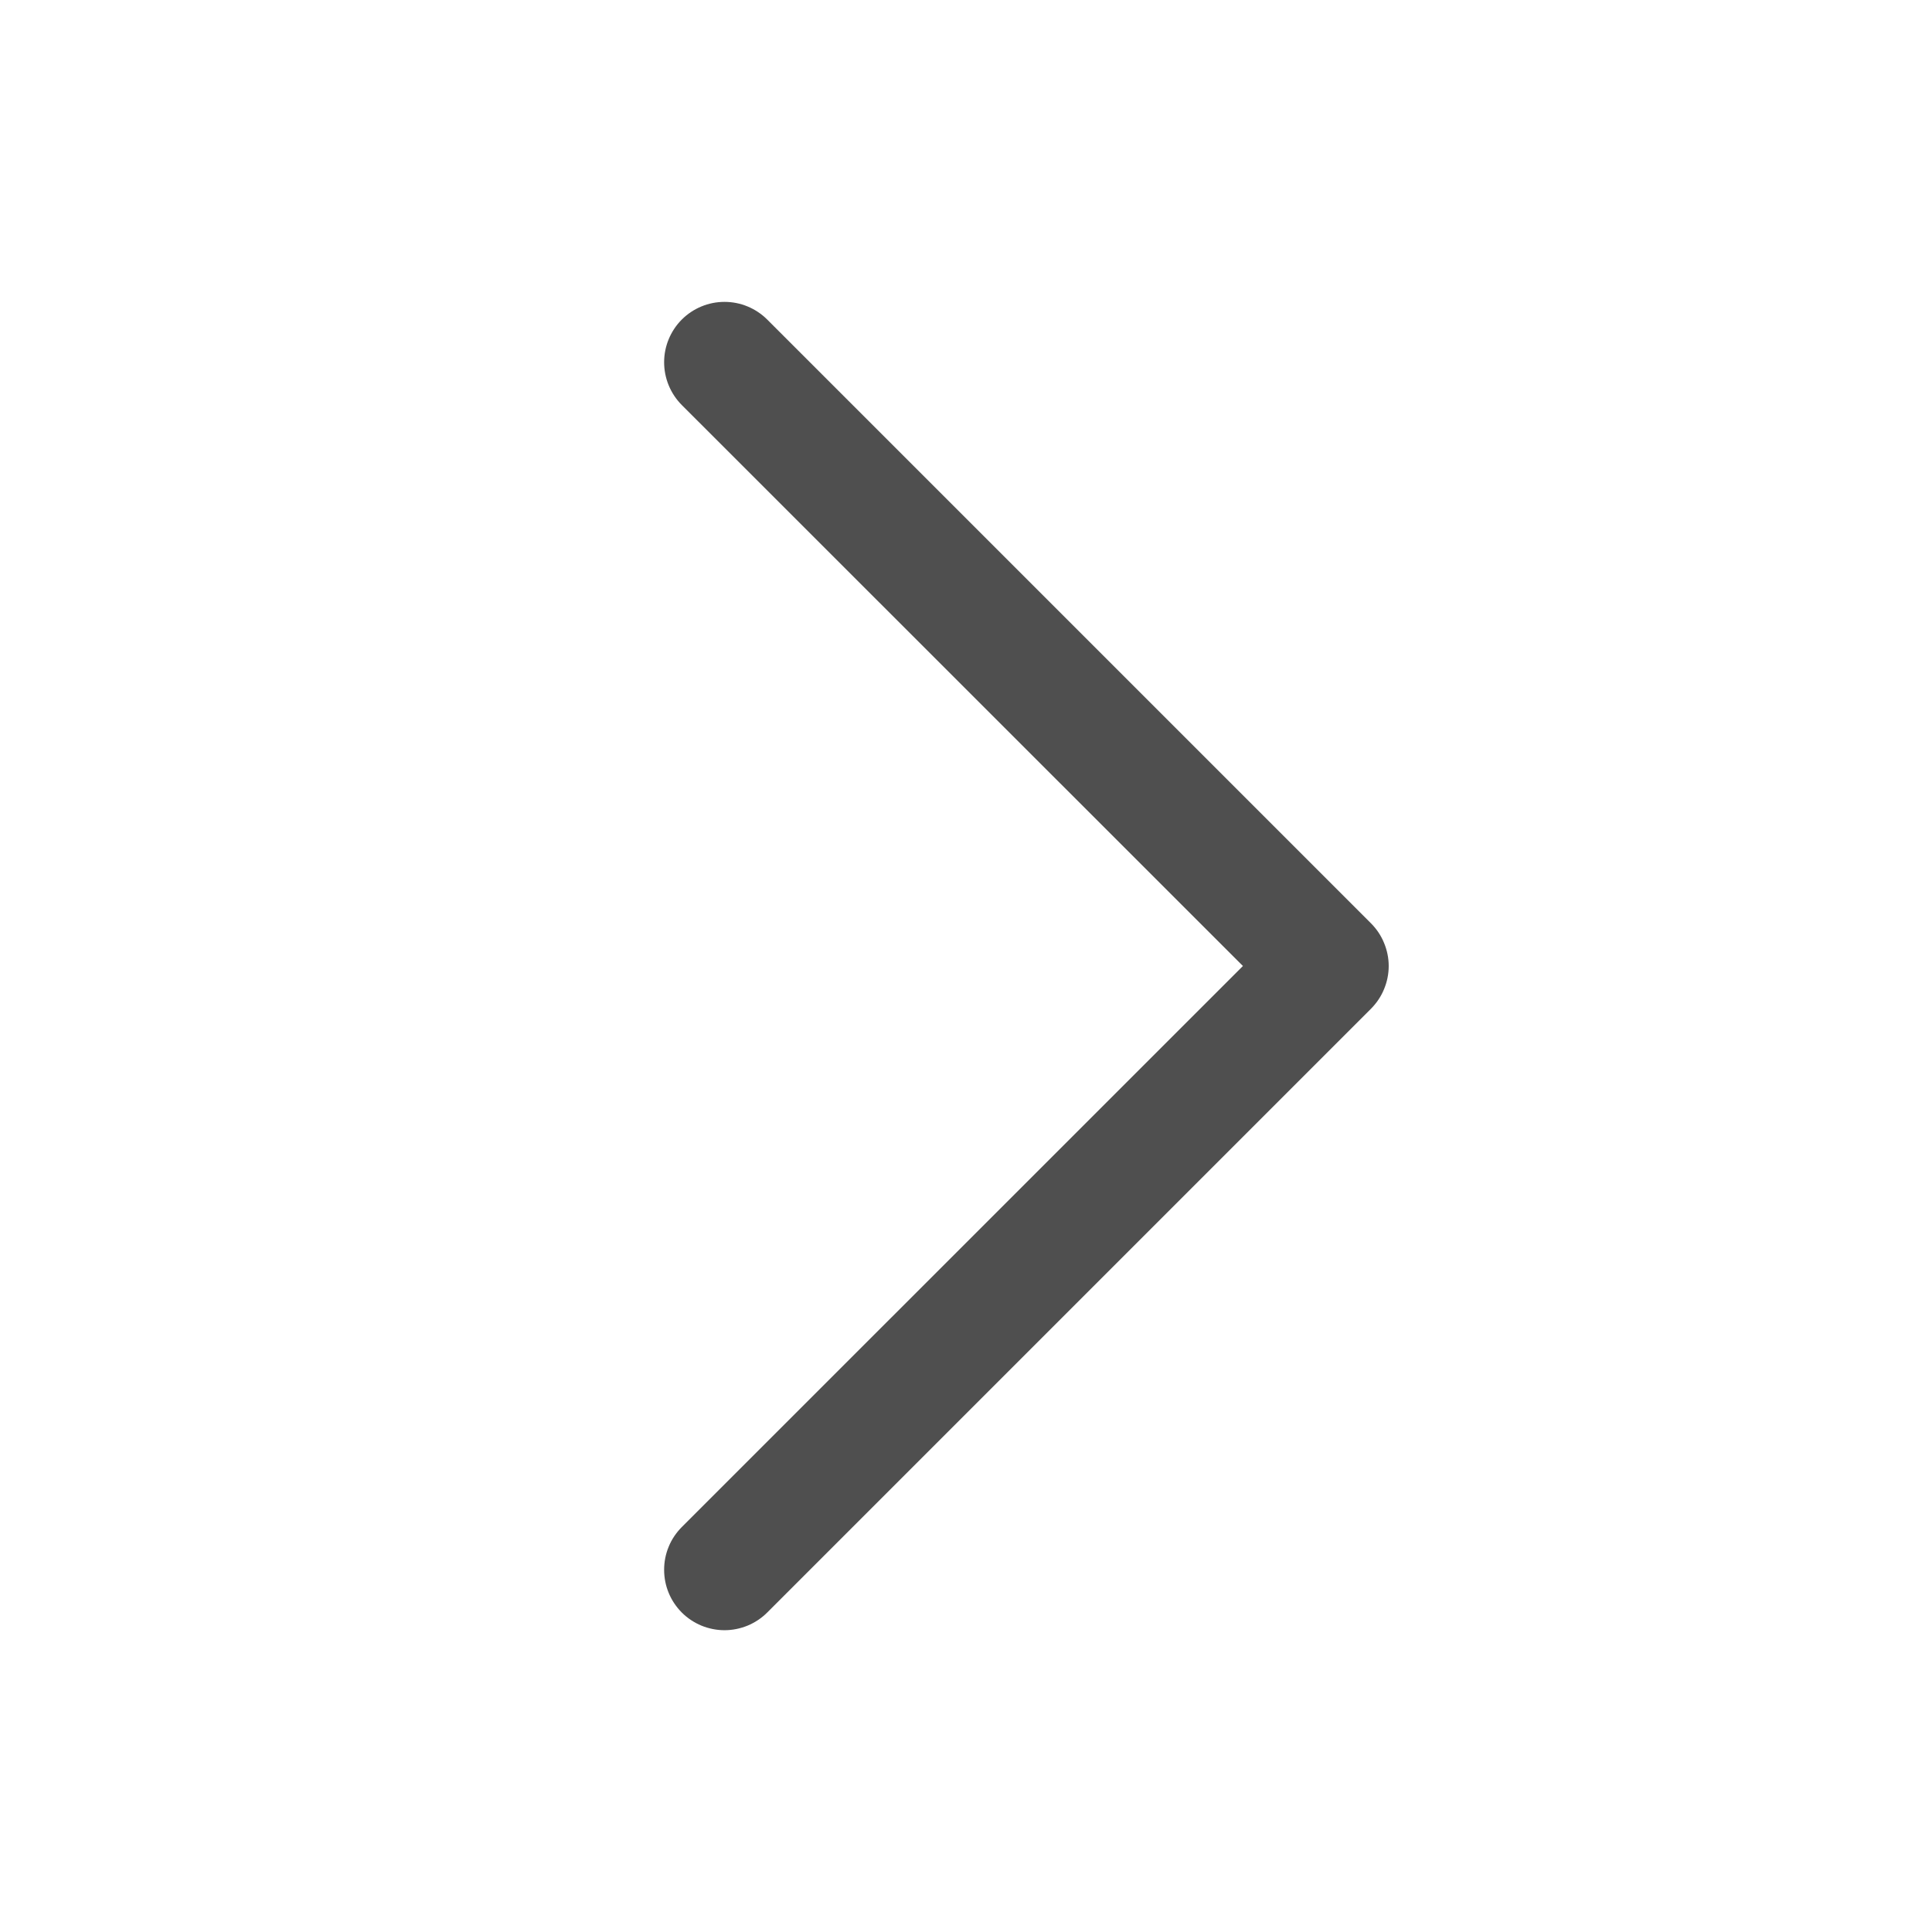 <svg width="24" height="24" viewBox="0 0 24 24" fill="none" xmlns="http://www.w3.org/2000/svg">
<path d="M17.031 12.531L9.531 20.031C9.461 20.101 9.378 20.156 9.287 20.194C9.196 20.231 9.099 20.251 9 20.251C8.901 20.251 8.804 20.231 8.713 20.194C8.622 20.156 8.539 20.101 8.469 20.031C8.4 19.961 8.344 19.879 8.307 19.788C8.269 19.697 8.25 19.599 8.25 19.5C8.25 19.402 8.269 19.304 8.307 19.213C8.344 19.122 8.4 19.04 8.469 18.97L15.44 12L8.469 5.031C8.329 4.89 8.25 4.699 8.25 4.5C8.25 4.301 8.329 4.111 8.469 3.97C8.61 3.829 8.801 3.75 9 3.75C9.199 3.75 9.39 3.829 9.531 3.97L17.031 11.47C17.1 11.539 17.156 11.622 17.193 11.713C17.231 11.804 17.251 11.902 17.251 12C17.251 12.099 17.231 12.197 17.193 12.288C17.156 12.379 17.1 12.461 17.031 12.531Z" fill="#4F4F4F"/>
</svg>
